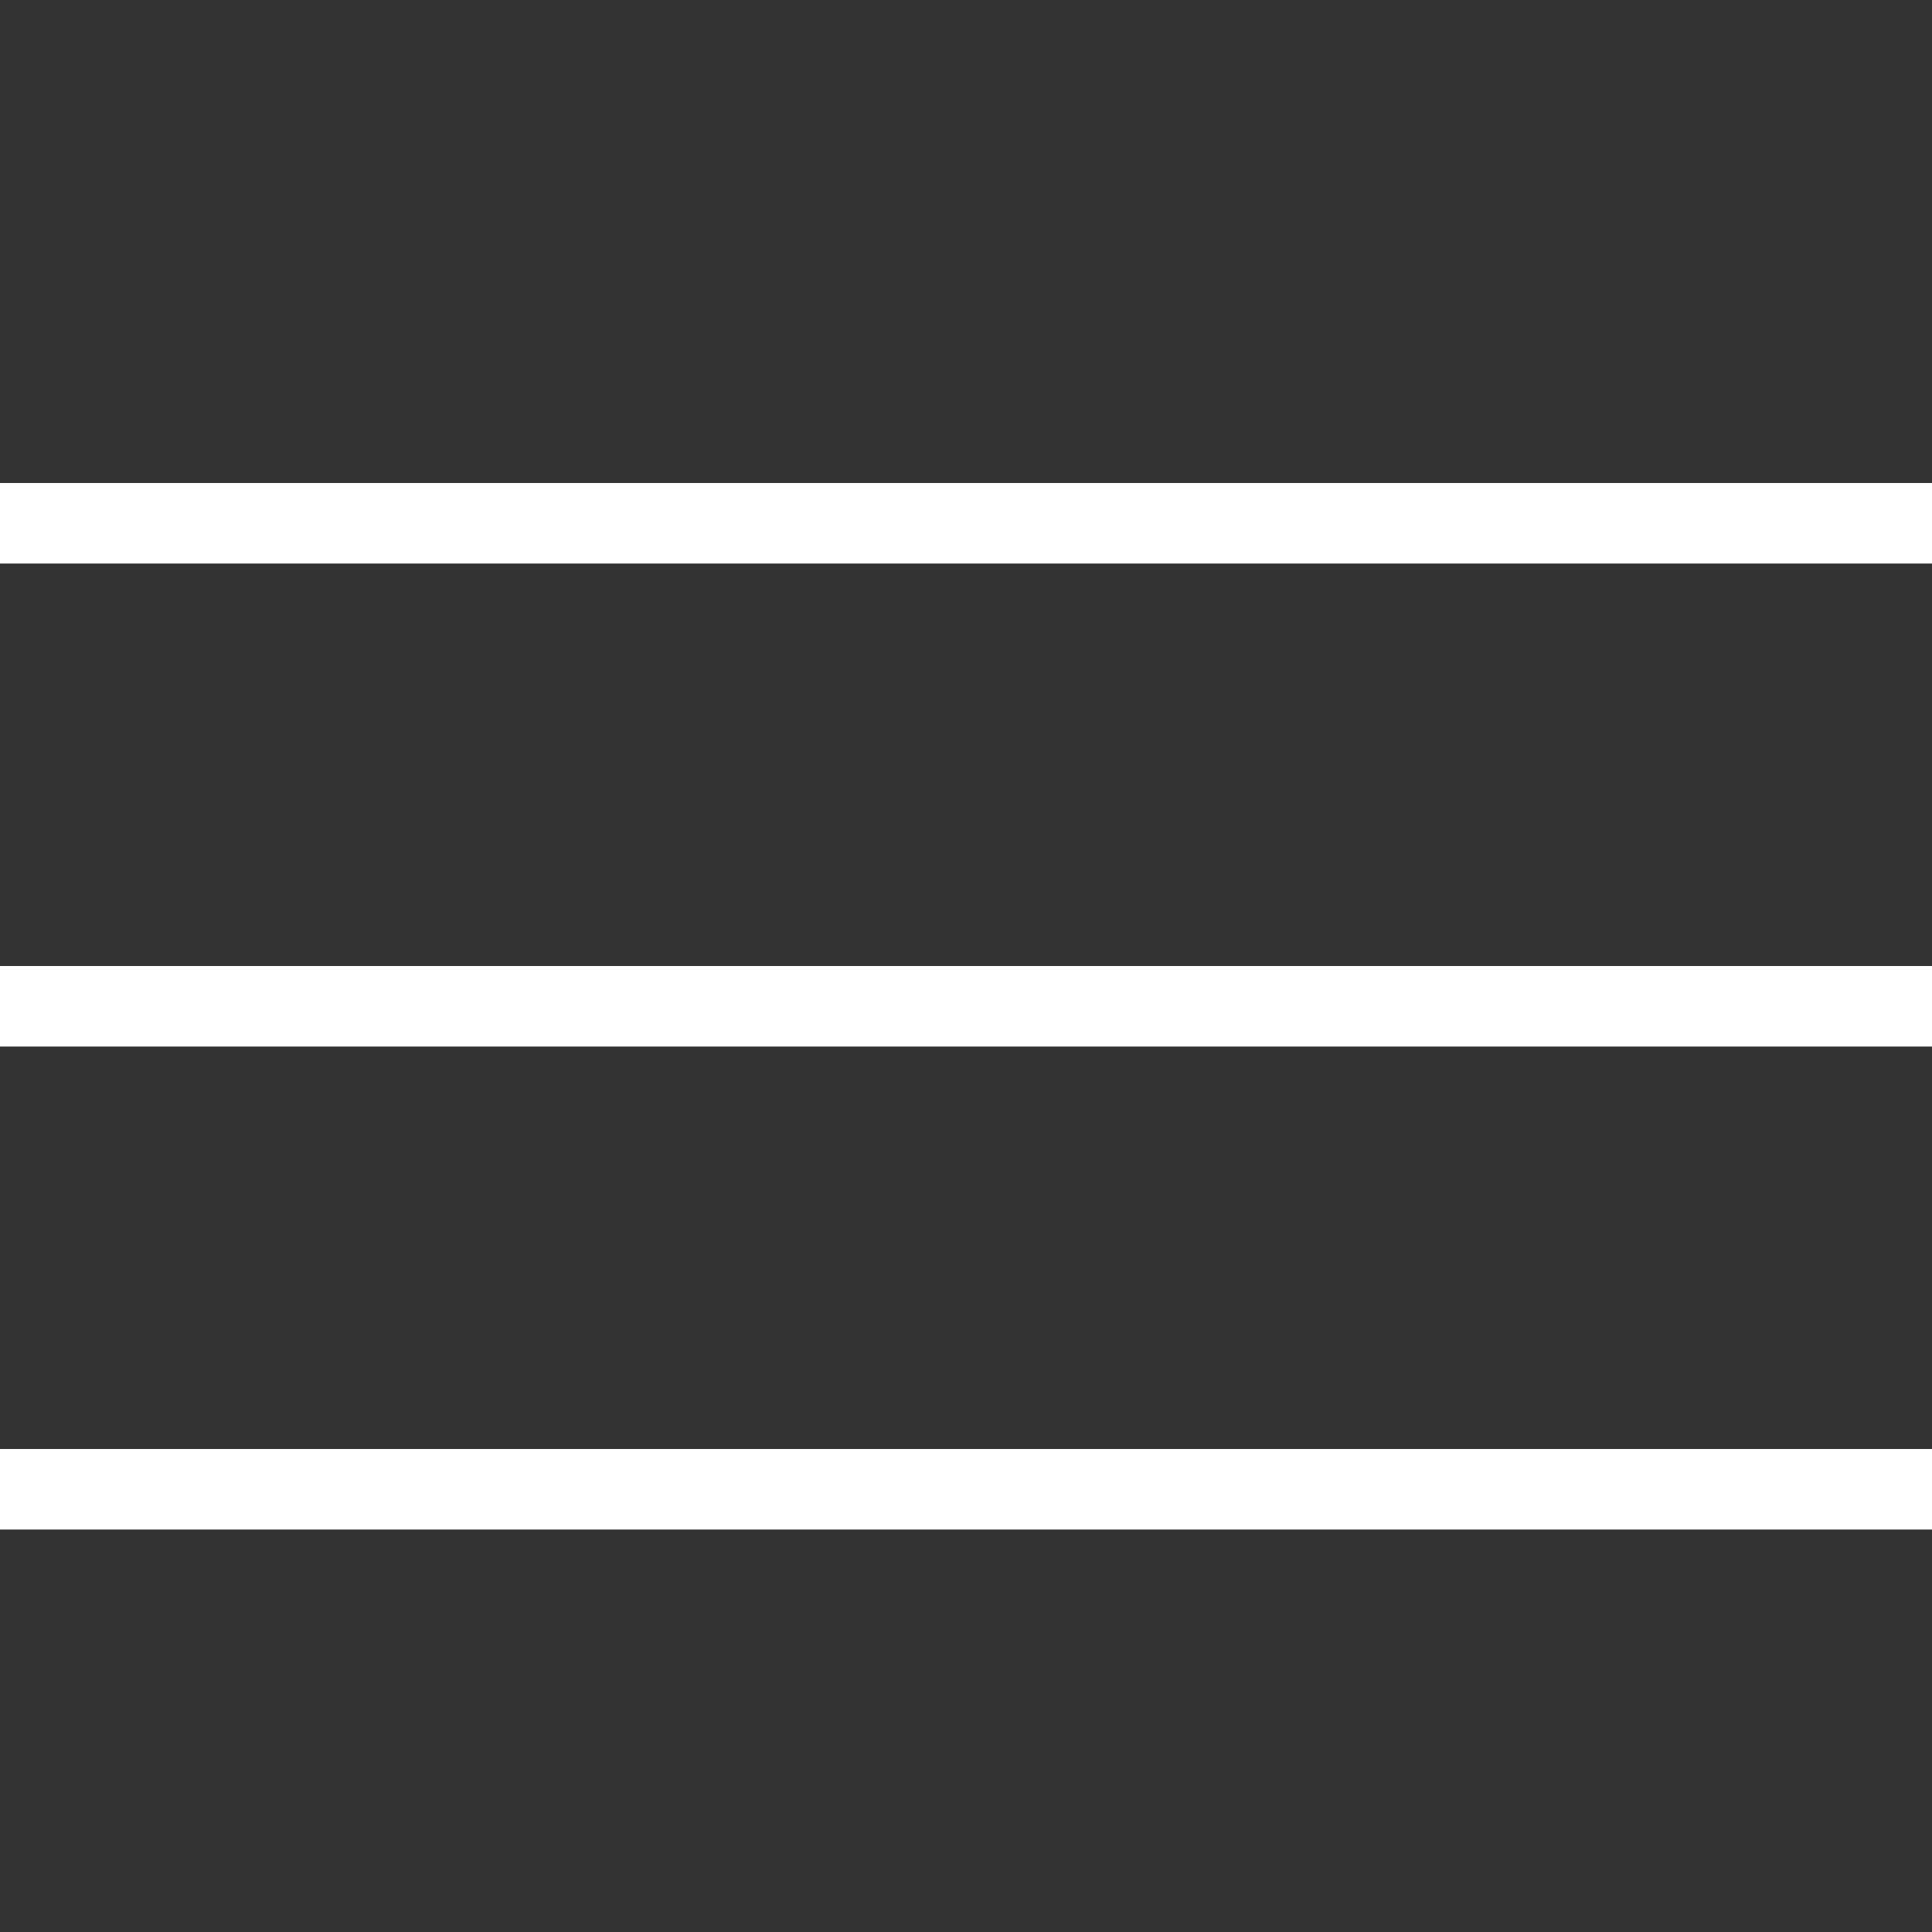 <svg width="17" height="17" viewBox="0 0 17 17" fill="none" xmlns="http://www.w3.org/2000/svg">
<rect x="0" y="0" width="17" height="17" fill="#333333" stroke="none"/>
<path fill-rule="evenodd" clip-rule="evenodd" d="M17 12.75V13.458H0V12.75H17ZM17 8.5V9.208H0V8.5H17ZM17 4.25V4.958H0V4.25H17Z" fill="white"/>
<path fill-rule="evenodd" clip-rule="evenodd" d="M17 13.458H0V12.75H17V13.458ZM17 9.208H0V8.5H17V9.208ZM17 4.958H0V4.25H17V4.958Z" fill="white"/>
</svg>
